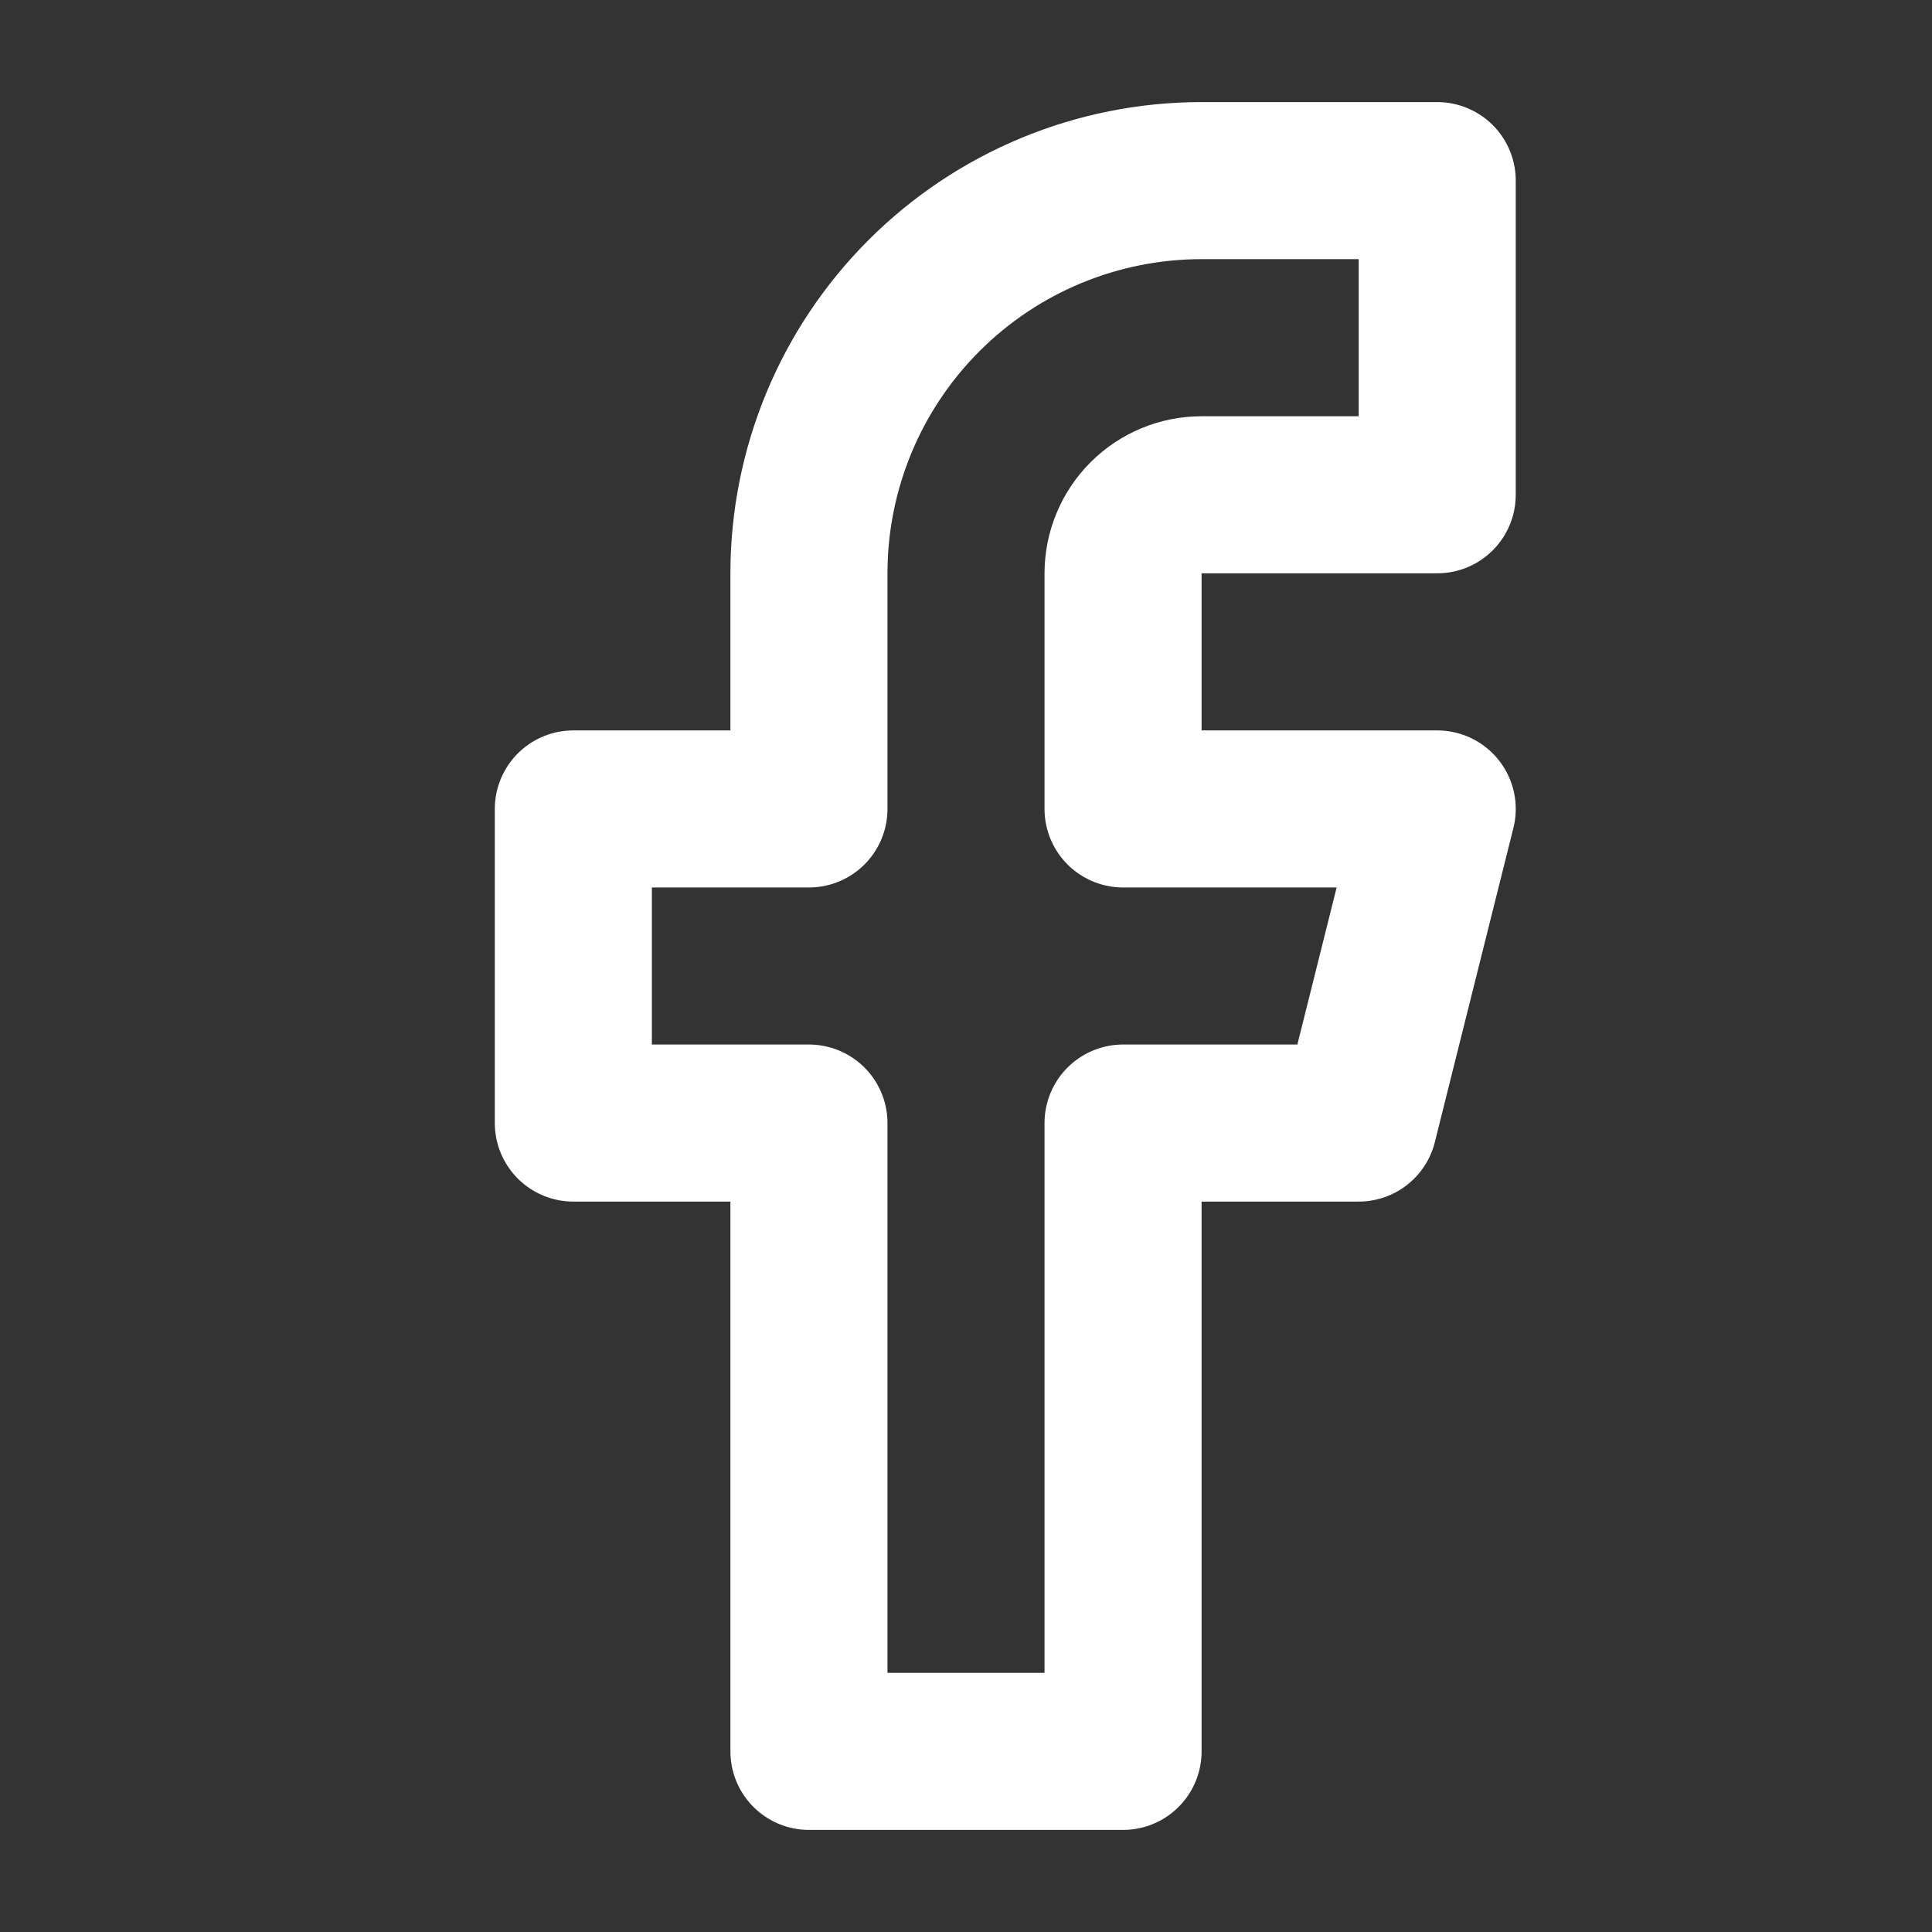 <svg width="41" height="41" viewBox="0 0 41 41" fill="none" xmlns="http://www.w3.org/2000/svg">
<rect x="0" y="0" width="41" height="41" fill="#333333" stroke="none"/>
<path d="M30.5 3.833H25.5C23.29 3.833 21.17 4.711 19.608 6.274C18.045 7.837 17.167 9.957 17.167 12.167V17.167H12.167V23.833H17.167V37.167H23.833V23.833H28.833L30.5 17.167H23.833V12.167C23.833 11.725 24.009 11.301 24.322 10.988C24.634 10.676 25.058 10.5 25.5 10.5H30.5V3.833Z" stroke="white" stroke-width="3.333" stroke-linecap="round" stroke-linejoin="round"/>
</svg>

